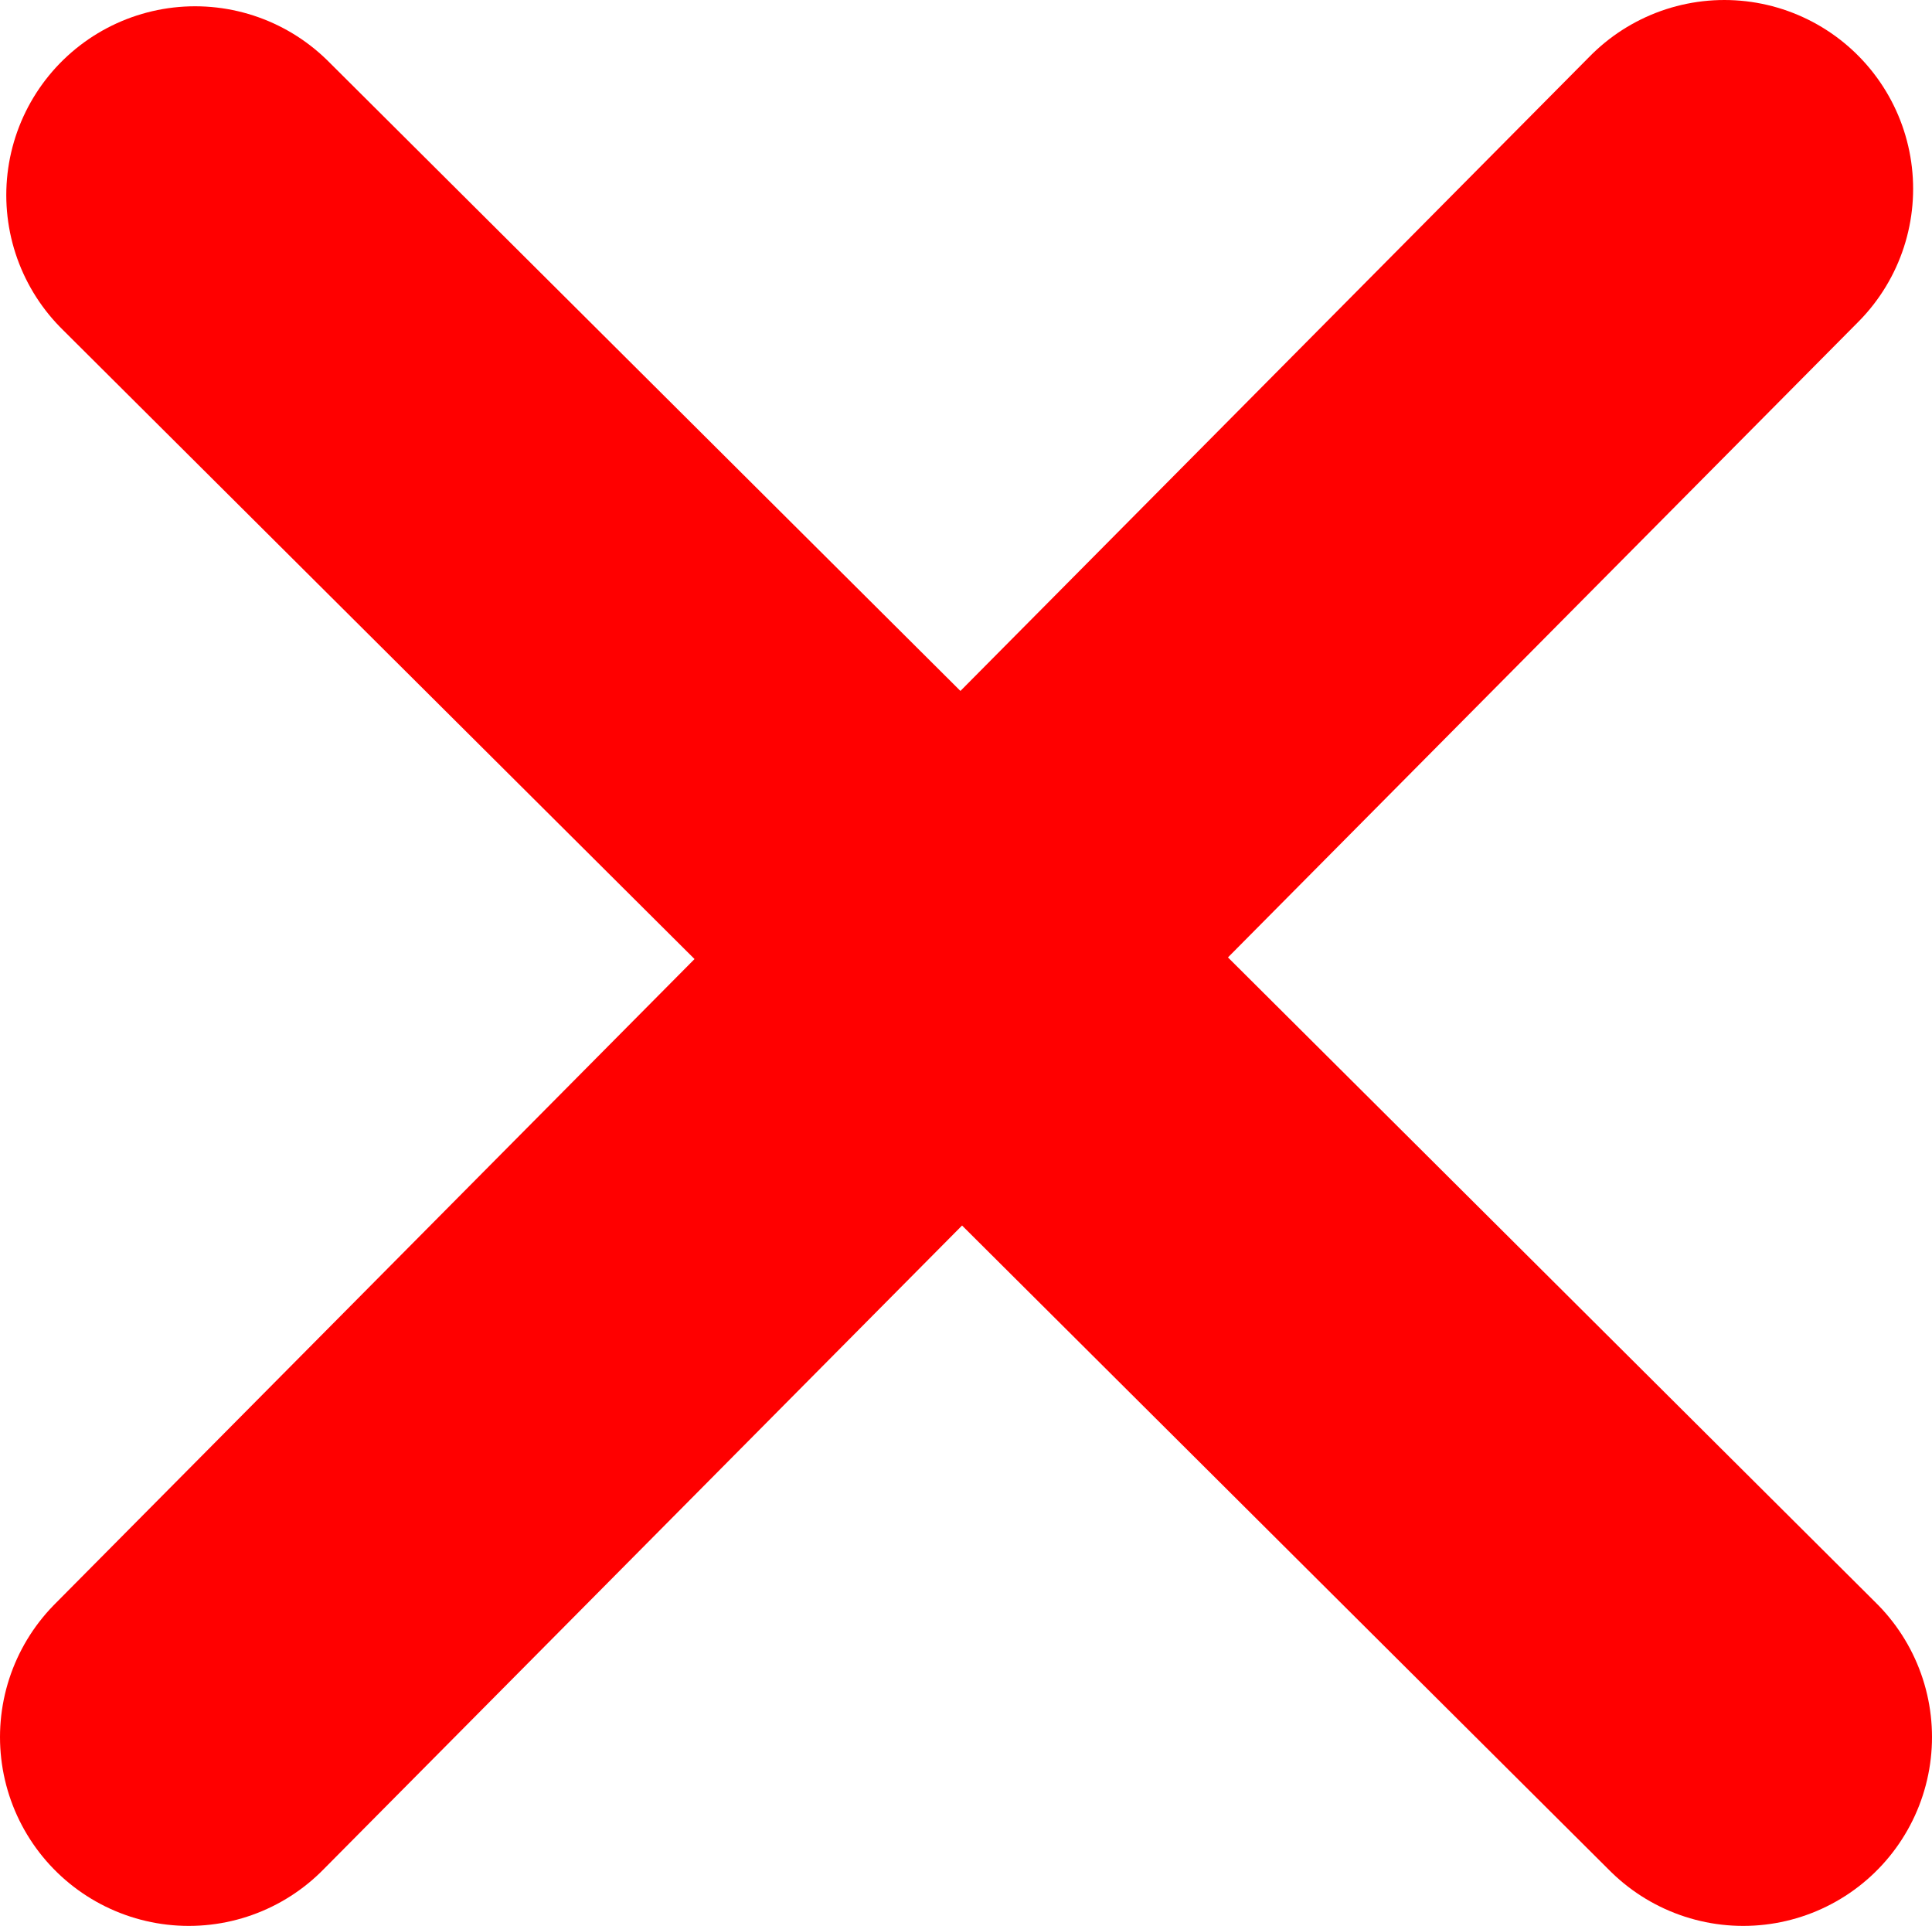 <svg xmlns="http://www.w3.org/2000/svg" xmlns:xlink="http://www.w3.org/1999/xlink" version="1.1" width="67.971" height="67.75" viewBox="0.103 0.687 67.971 67.75">
  <!-- Exported by Scratch - http://scratch.mit.edu/ -->
  <path id="ID0.1353541649878025" fill="none" stroke="#FF0000" stroke-width="13.284" stroke-linecap="round" d="M 6.966 7.55 L 61.432 61.795 "/>
  <path id="ID0.12349599925801158" fill="none" stroke="#FF0000" stroke-width="13.284" stroke-linecap="round" d="M 60.768 7.329 L 6.745 61.795 "/>
</svg>